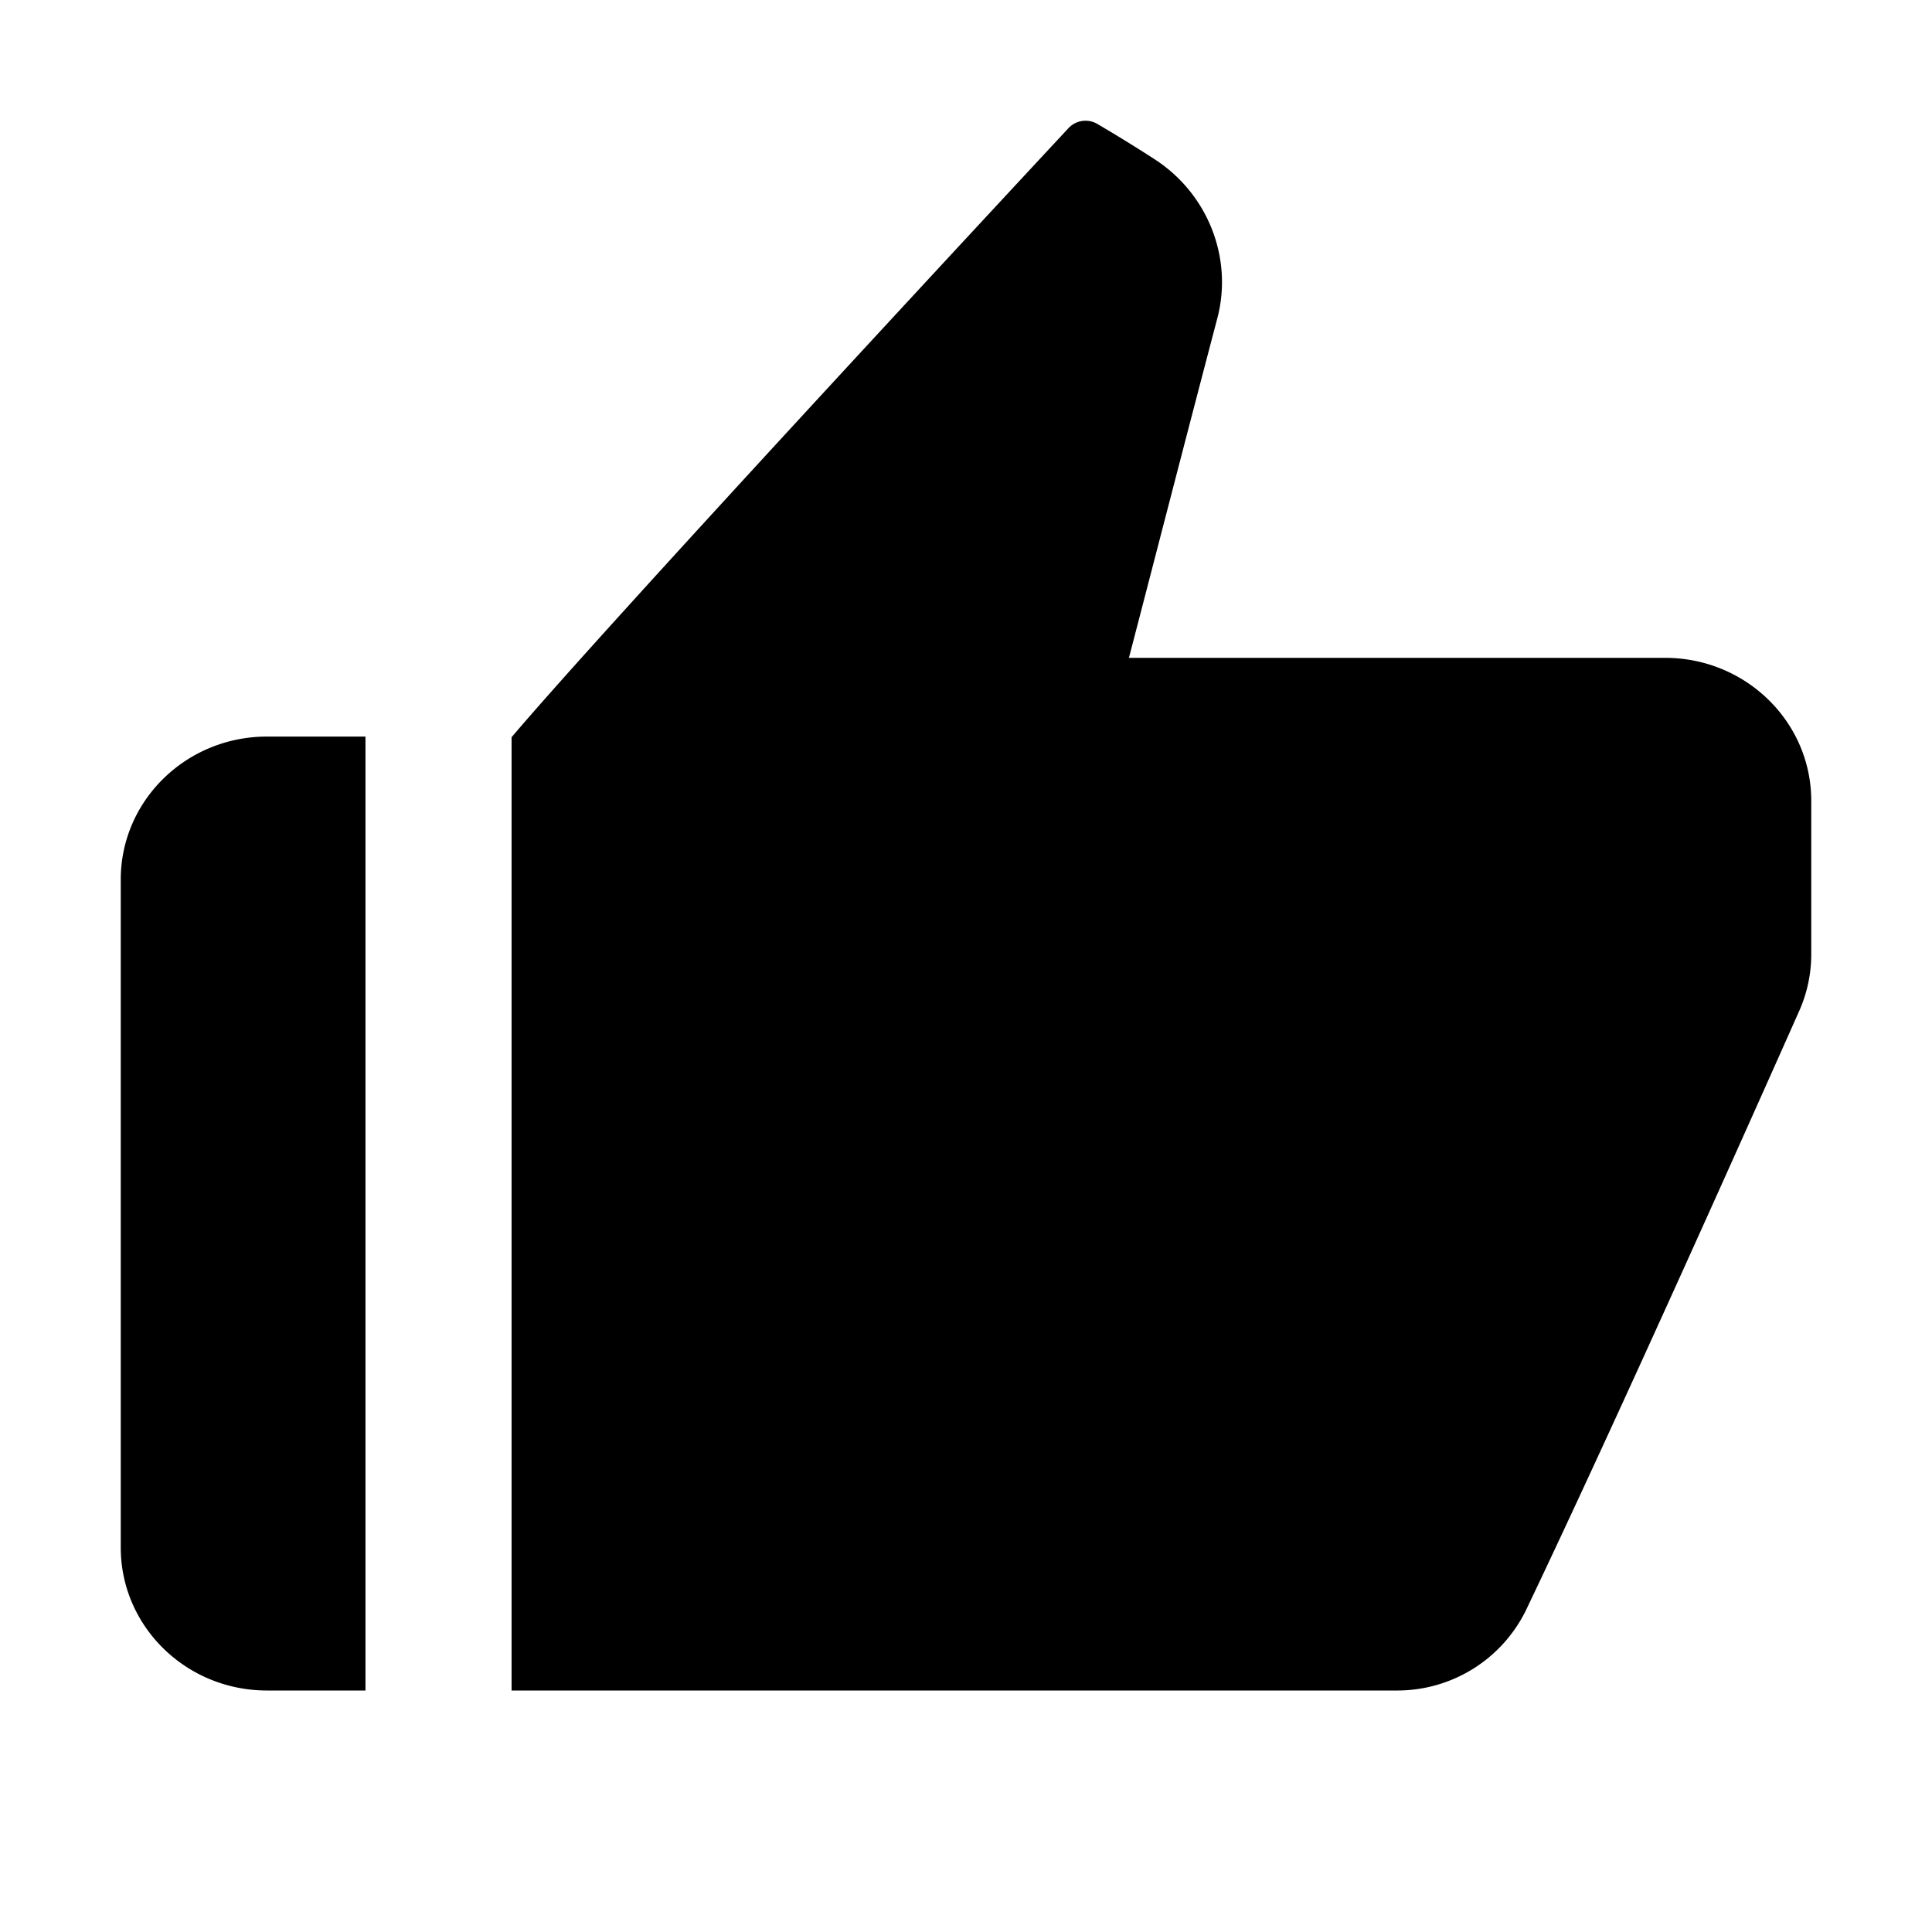 <svg width="24" height="24" viewBox="0 0 24 24"><g><path d="M13.271 1.594a.29.29 0 0 1 .363-.053q.354.208.698.43c.668.426.988 1.228.79 1.983-.37 1.405-.732 2.812-1.098 4.218h6.66c1.003 0 1.816.795 1.816 1.776v1.906c0 .242-.05.479-.148.701-.514 1.156-2.25 5.05-3.396 7.448a1.78 1.78 0 0 1-1.615.997H6.355V9.158c1.202-1.416 5.982-6.56 6.916-7.564M1.5 10.926c0-.981.813-1.776 1.816-1.776H4.54V21H3.316C2.313 21 1.5 20.205 1.5 19.224z"/></g></svg>